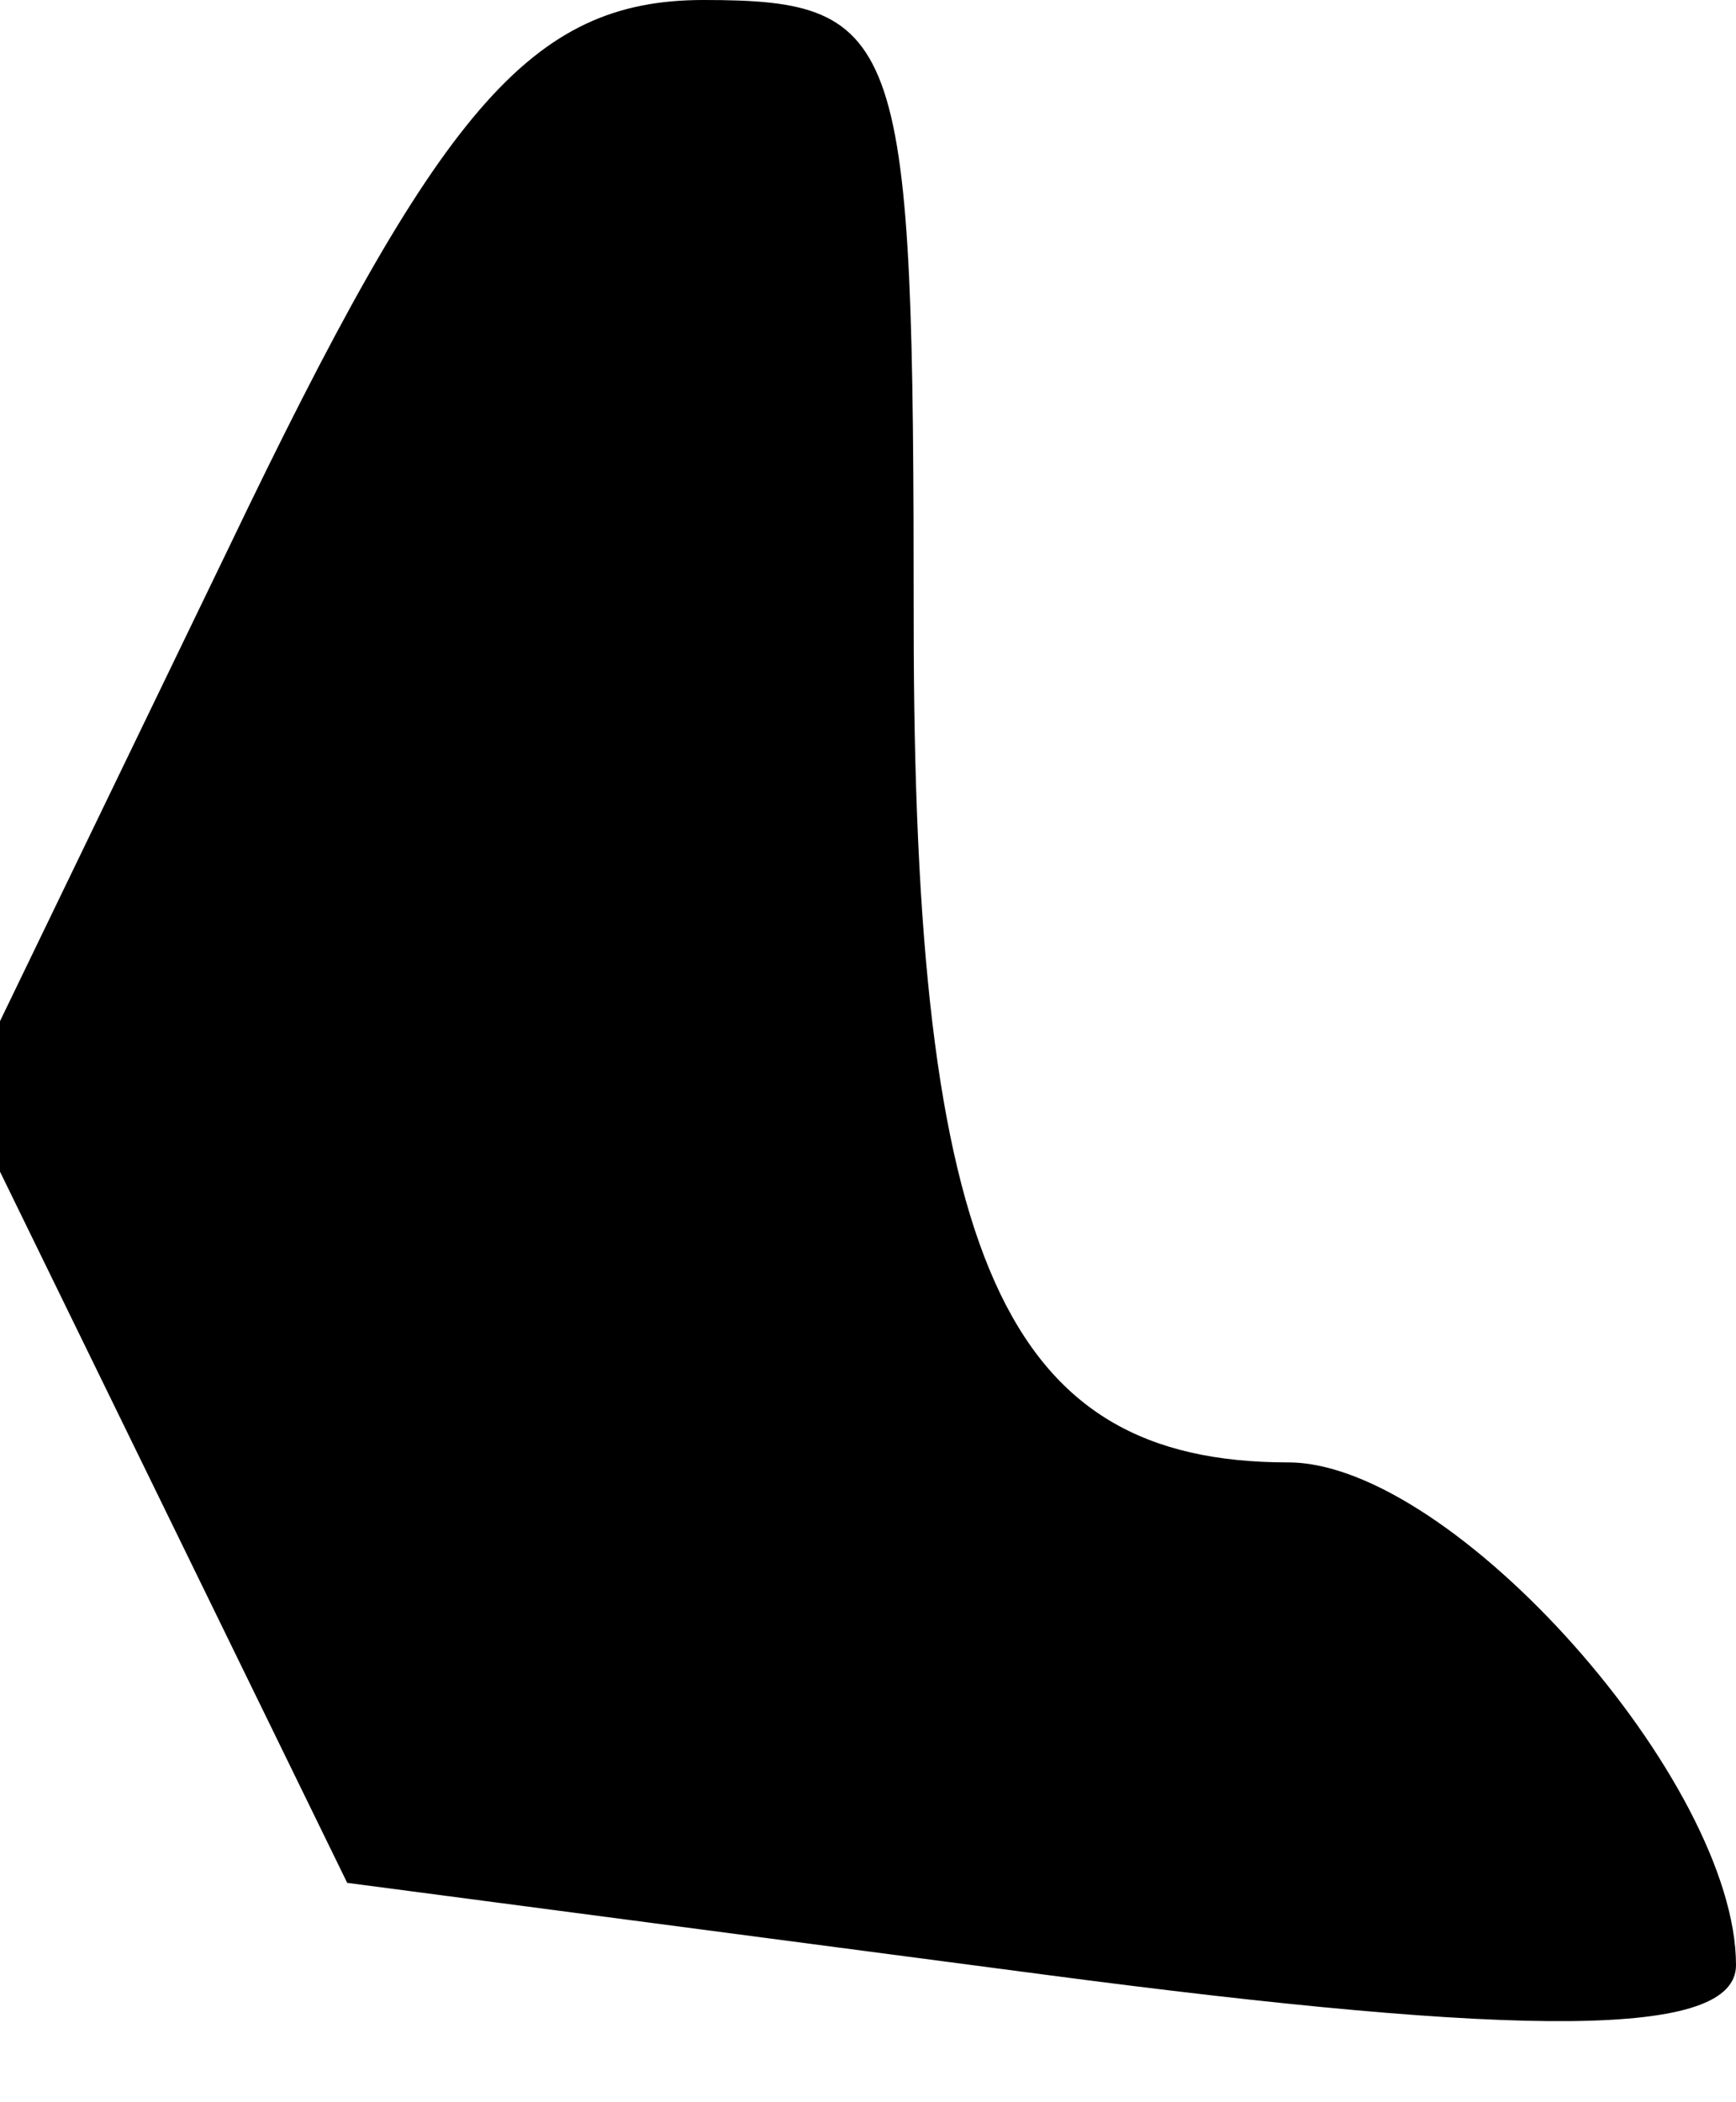 <?xml version="1.0" standalone="no"?>
<!DOCTYPE svg PUBLIC "-//W3C//DTD SVG 20010904//EN"
 "http://www.w3.org/TR/2001/REC-SVG-20010904/DTD/svg10.dtd">
<svg version="1.0" xmlns="http://www.w3.org/2000/svg"
 width="19pt" height="23pt" viewBox="0 0 19 23"
 preserveAspectRatio="xMidYMid meet">
<g transform="translate(0,23) scale(0.1,-0.1)"
fill="#000000" stroke="none">
<path fill="#000000" stroke="none" d="M25 170 l-29 -60 21 -43 21 -43 76 -10
c53 -7 76 -7 76 1 0 20 -31 55 -49 55 -31 0 -41 22 -41 92 0 64 -1 68 -23 68
-19 0 -29 -12 -52 -60z"/>
</g>
</svg>
